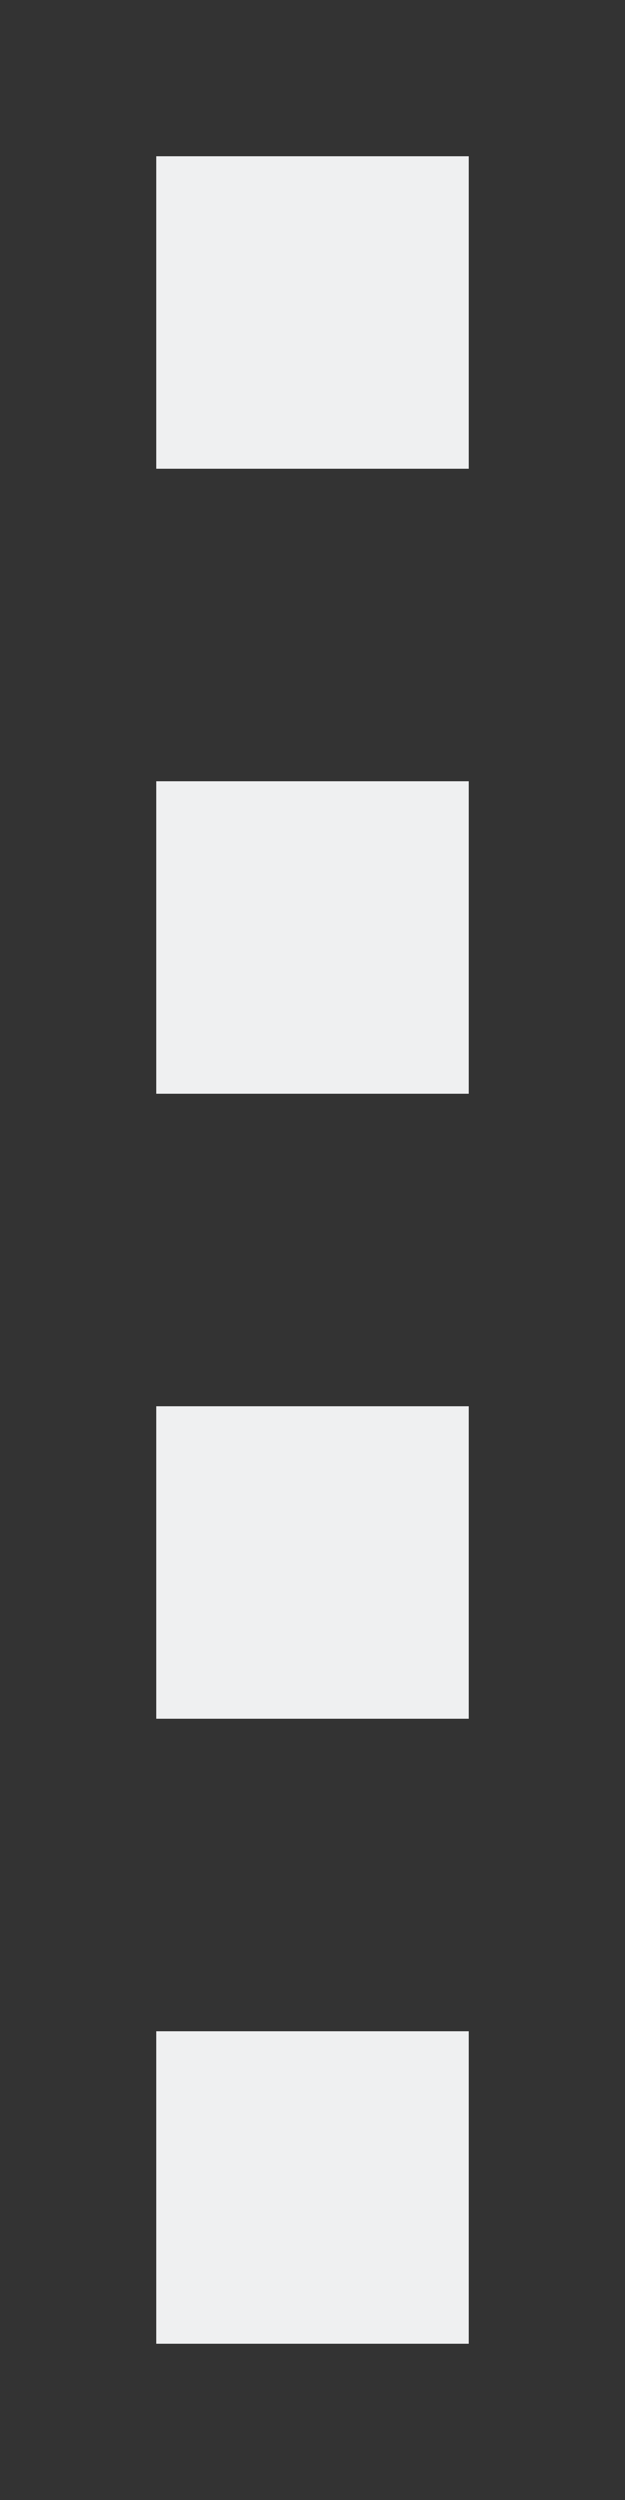 <svg height="16" viewBox="0 0 4 16" width="4" xmlns="http://www.w3.org/2000/svg"><rect x="0" y="0" width="4" height="16" fill="#333333" stroke="none"/><g fill="#eff0f1"><path d="m1 5h2v2h-2z"/><path d="m1 1h2v2h-2z"/><path d="m1 9h2v2h-2z"/><path d="m1 13h2v2h-2z"/></g></svg>
